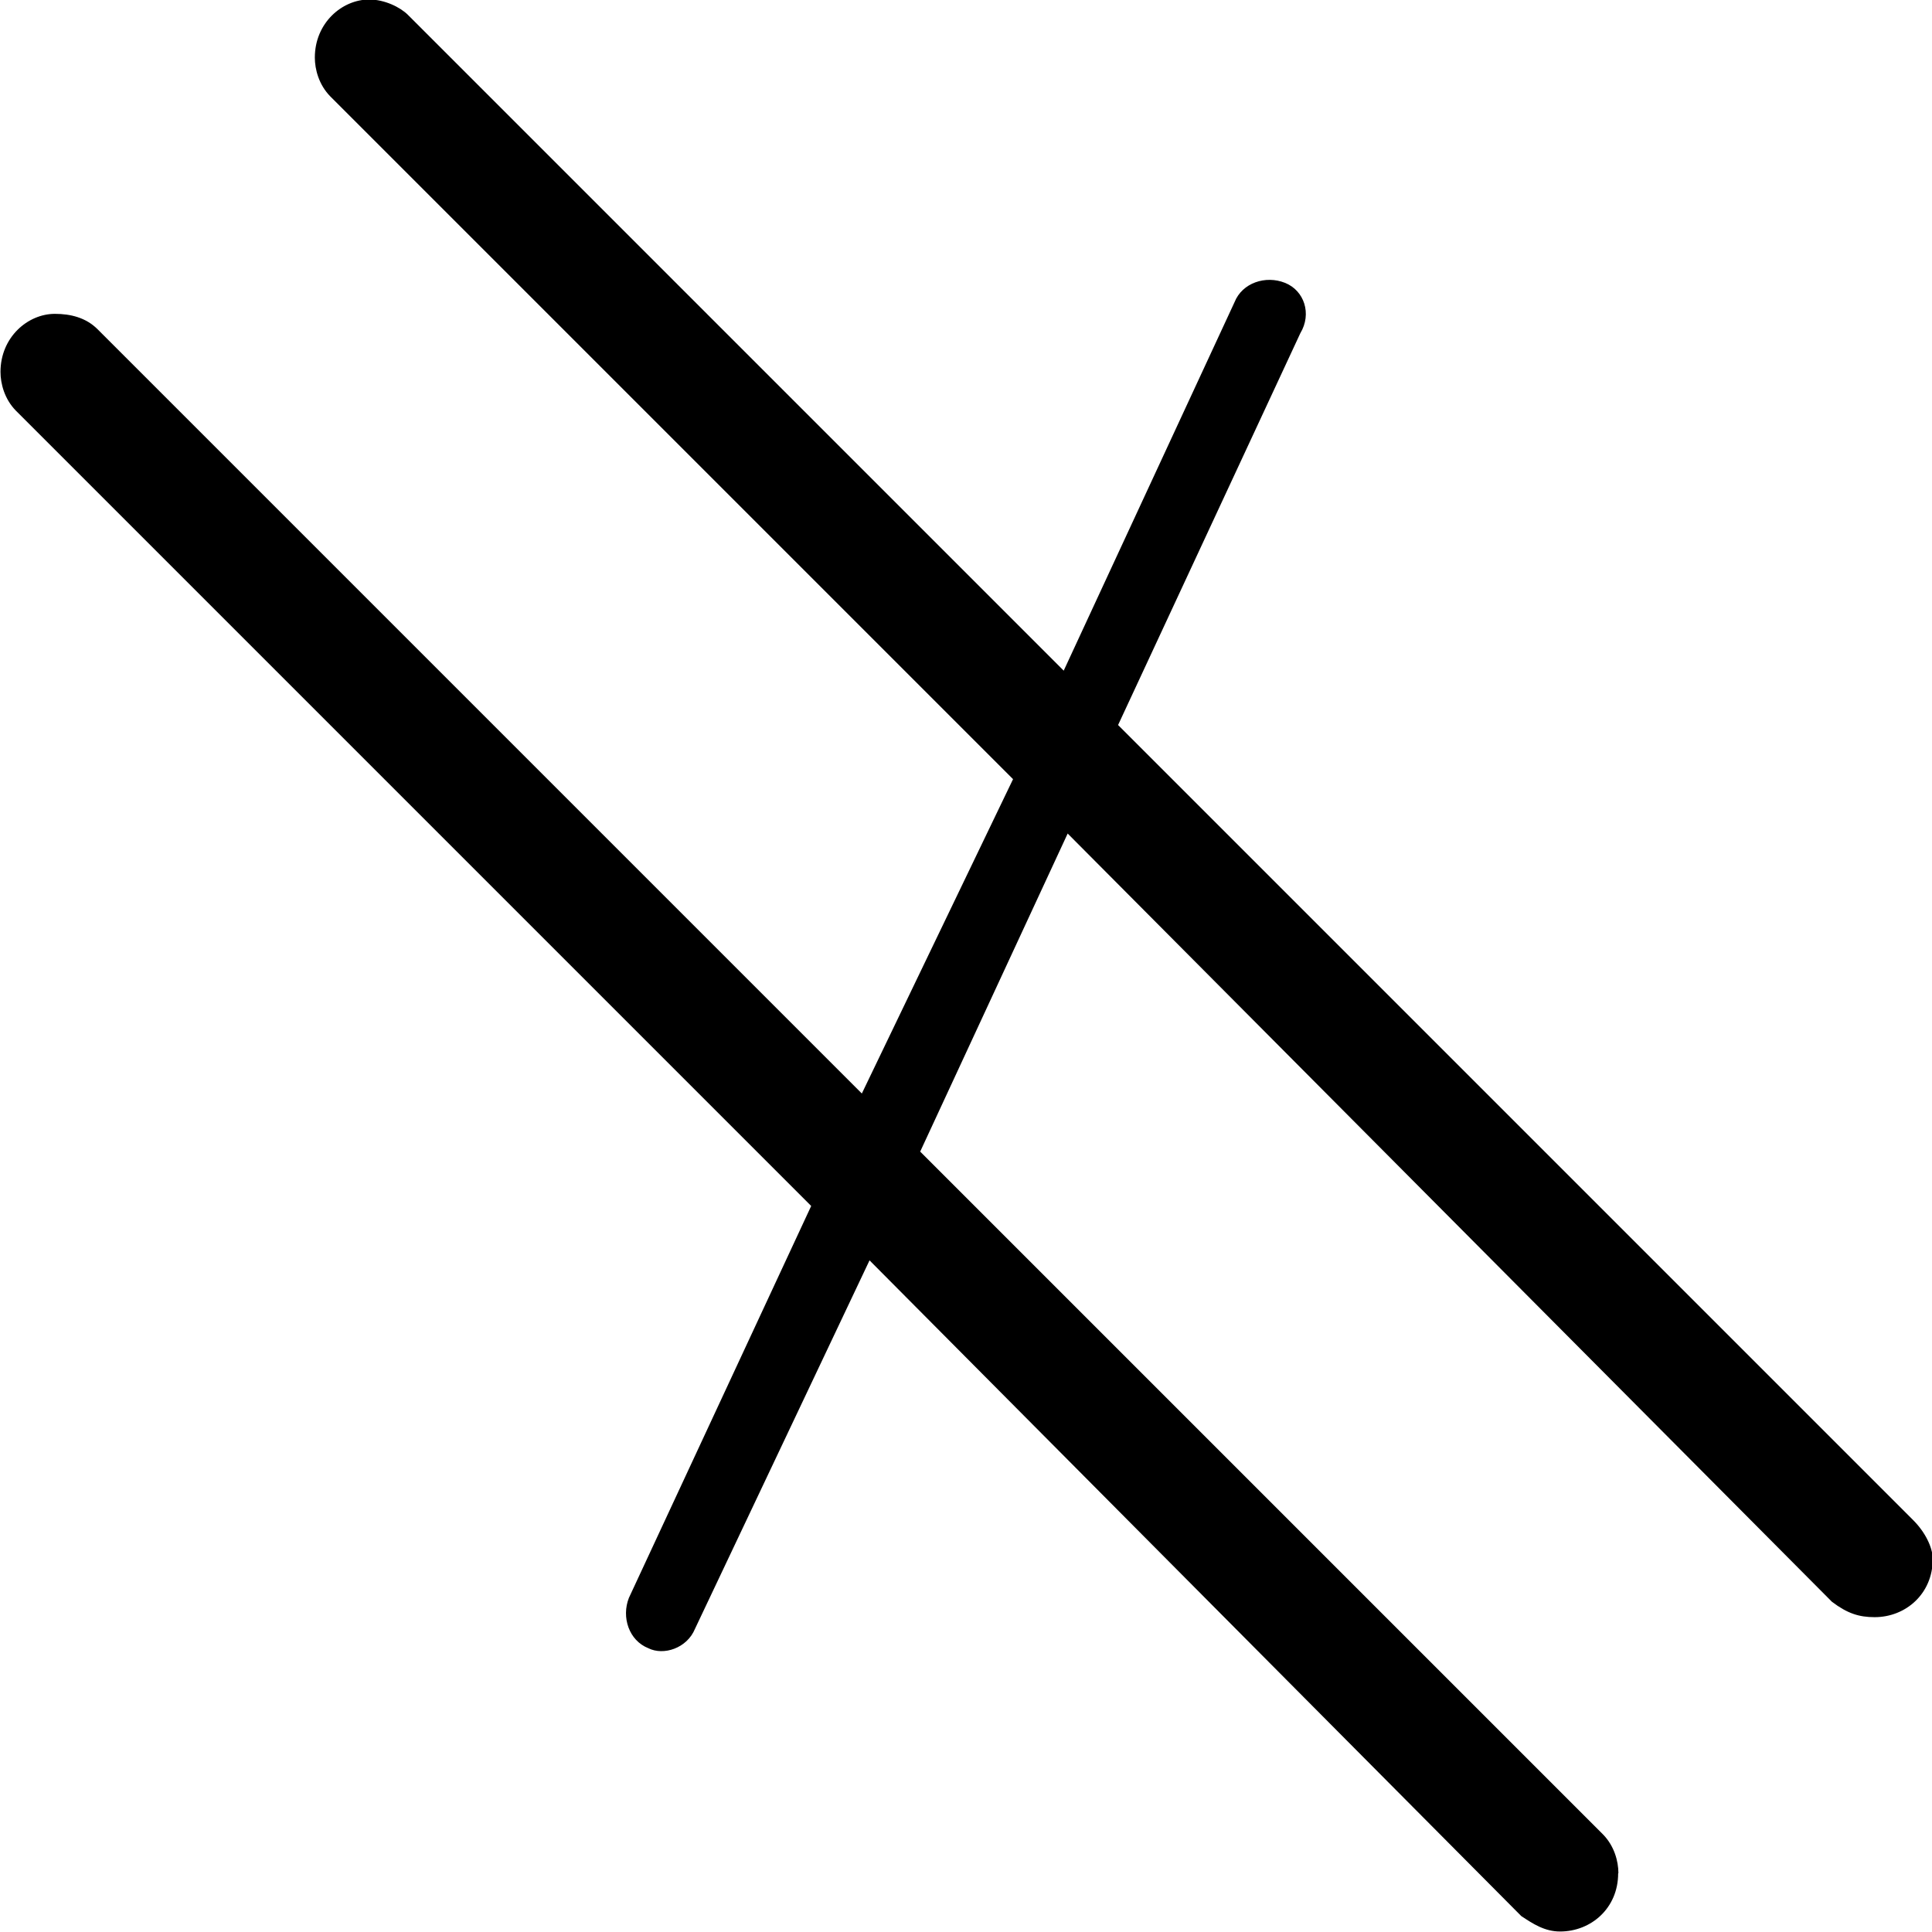 <?xml version="1.0" encoding="UTF-8"?>
<svg fill="#000000" version="1.1" viewBox="0 0 7.781 7.781" xmlns="http://www.w3.org/2000/svg" xmlns:xlink="http://www.w3.org/1999/xlink">
<defs>
<g id="a">
<path d="m8.406 1.109c0-0.047-0.016-0.109-0.062-0.156l-2.75-2.75 0.594-1.281 3.078 3.094c0.062 0.047 0.109 0.062 0.172 0.062 0.125 0 0.234-0.094 0.234-0.234 0-0.047-0.031-0.109-0.078-0.156l-3.203-3.203 0.734-1.578c0.047-0.078 0.016-0.172-0.062-0.203s-0.172 0-0.203 0.078l-0.688 1.484-2.641-2.641c-0.031-0.031-0.094-0.062-0.156-0.062-0.109 0-0.219 0.094-0.219 0.234 0 0.047 0.016 0.109 0.062 0.156l2.75 2.75-0.609 1.266-3.078-3.078c-0.047-0.047-0.109-0.062-0.172-0.062-0.109 0-0.219 0.094-0.219 0.234 0 0.047 0.016 0.109 0.062 0.156l3.203 3.203-0.734 1.578c-0.031 0.078 0 0.172 0.078 0.203 0.062 0.031 0.156 0 0.188-0.078l0.703-1.484 2.625 2.641c0.047 0.031 0.094 0.062 0.156 0.062 0.125 0 0.234-0.094 0.234-0.234z"/>
</g>
</defs>
<g transform="translate(-150.6 -128.33)">
<use x="148.712" y="134.765" xlink:href="#a"/>
</g>
</svg>
